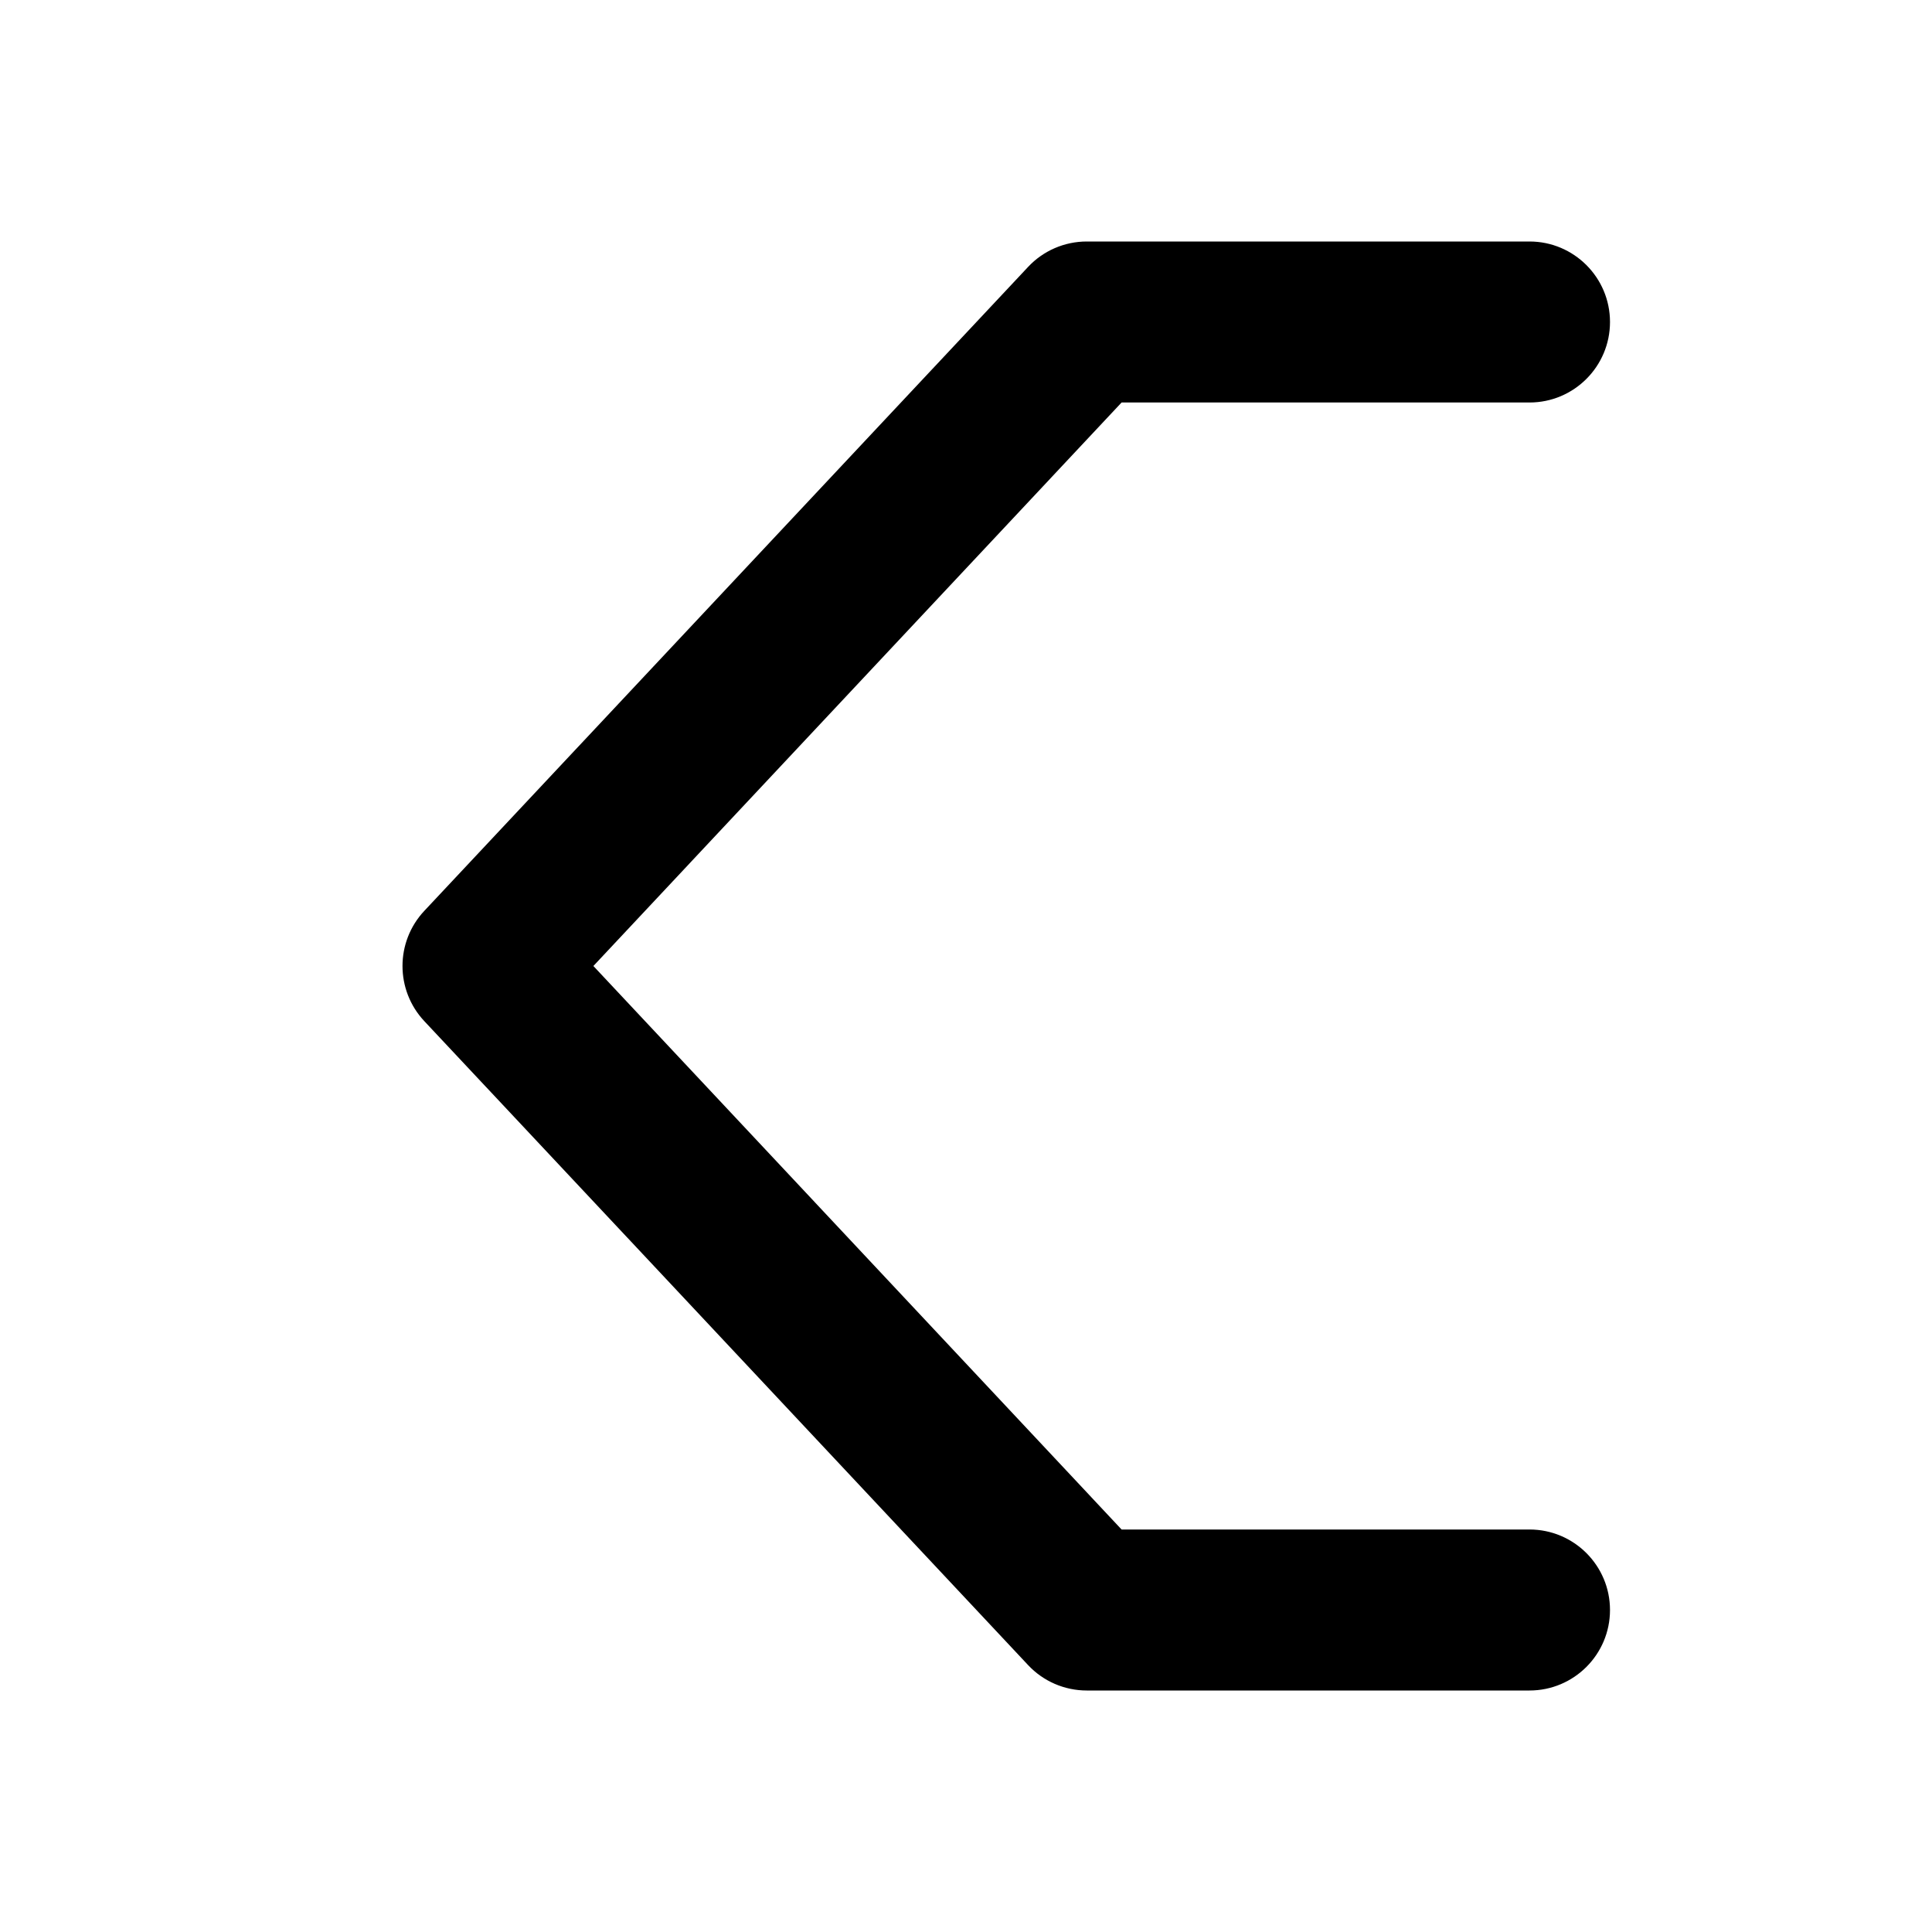 <svg width="24" height="24" viewBox="0 0 24 24" fill="none" xmlns="http://www.w3.org/2000/svg">
<path d="M19 21C19.552 21 20 20.552 20 20C20 19.448 19.552 19 19 19V21ZM13.5 20L12.771 20.684C12.96 20.886 13.224 21 13.5 21V20ZM6 12L5.27 11.316C4.91 11.701 4.91 12.299 5.27 12.684L6 12ZM19 5C19.552 5 20 4.552 20 4C20 3.448 19.552 3 19 3V5ZM13.5 4V3C13.224 3 12.96 3.114 12.771 3.316L13.5 4ZM8.638 14.814L9.368 14.13L8.638 14.814ZM19 19H13.5V21H19V19ZM19 3H13.5V5H19V3ZM12.771 3.316L5.27 11.316L6.73 12.684L14.229 4.684L12.771 3.316ZM14.229 19.316L9.368 14.13L7.909 15.498L12.771 20.684L14.229 19.316ZM9.368 14.13L6.73 11.316L5.27 12.684L7.909 15.498L9.368 14.13Z" fill="black"/>
</svg>
